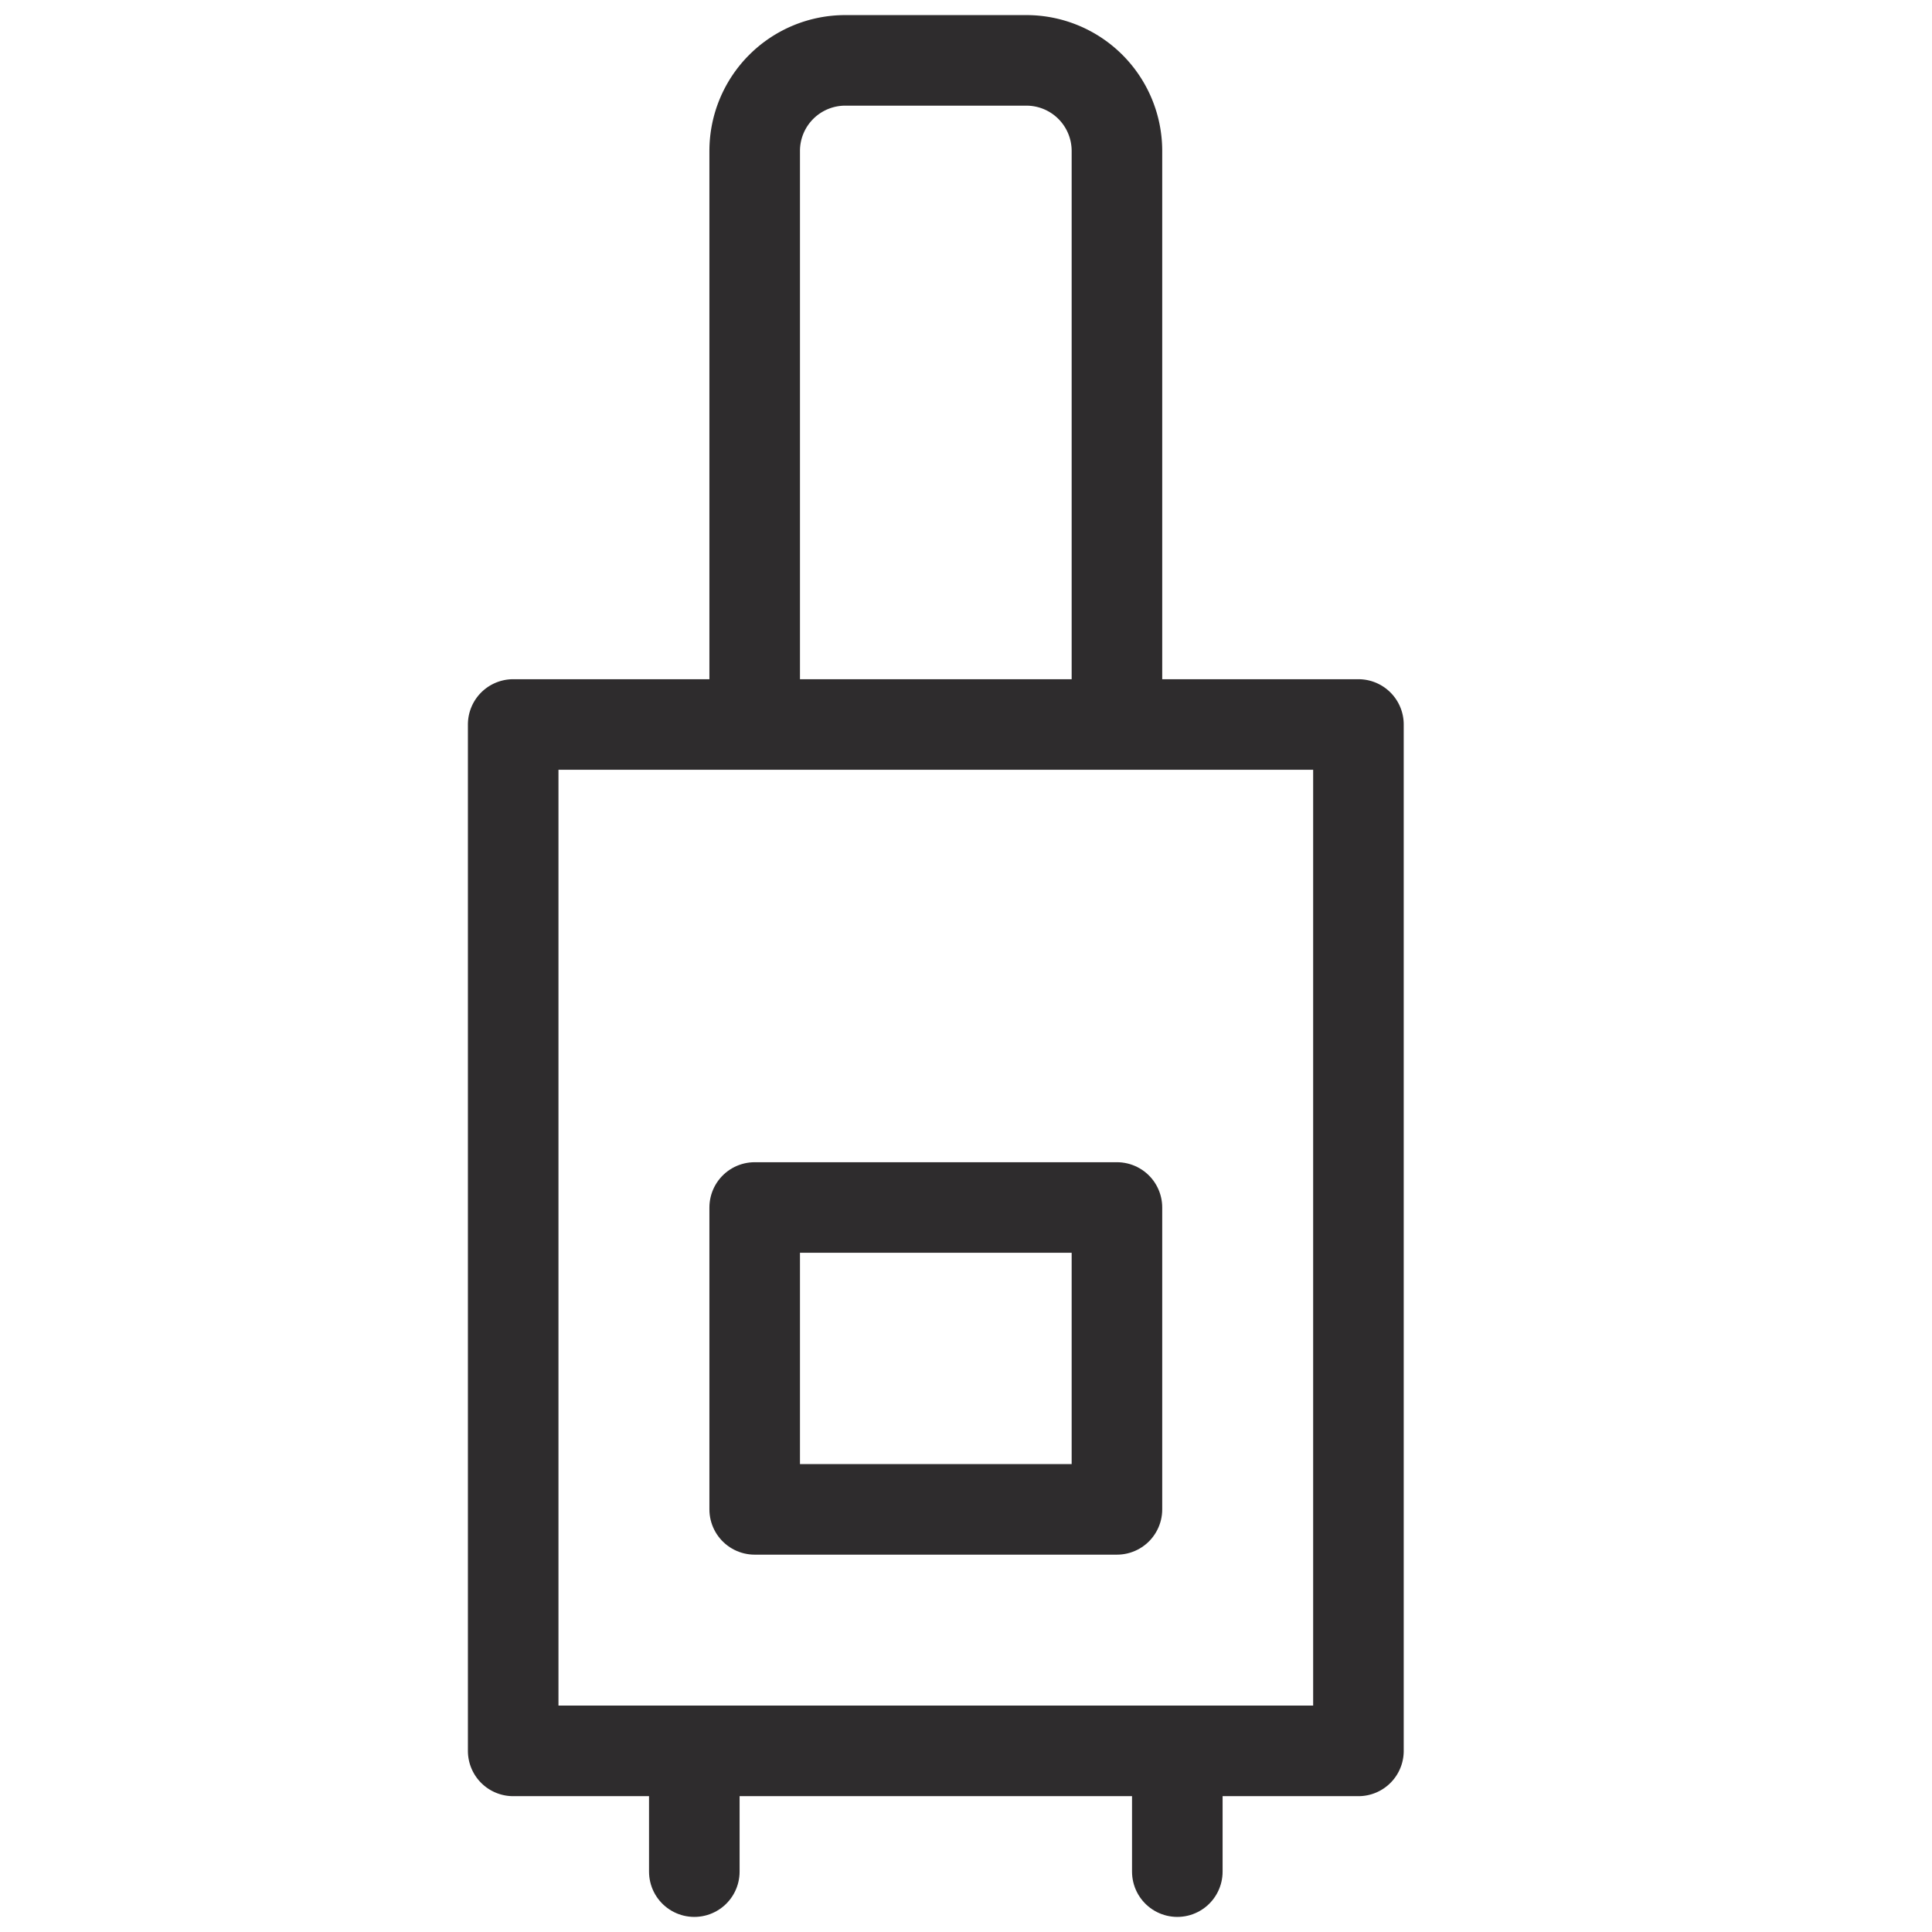 <svg viewBox="0 0 64 64" xmlns="http://www.w3.org/2000/svg"><g fill="none" stroke="#2e2c2d" stroke-linecap="round" stroke-linejoin="round" stroke-width="3"><path d="m25 40h12v10h-12zm-2 18v4m16-4v4"/><path d="m17 24h28v34h-28zm8 0v-19a3 3 0 0 1 3-3h6a3 3 0 0 1 3 3v19"/></g></svg>